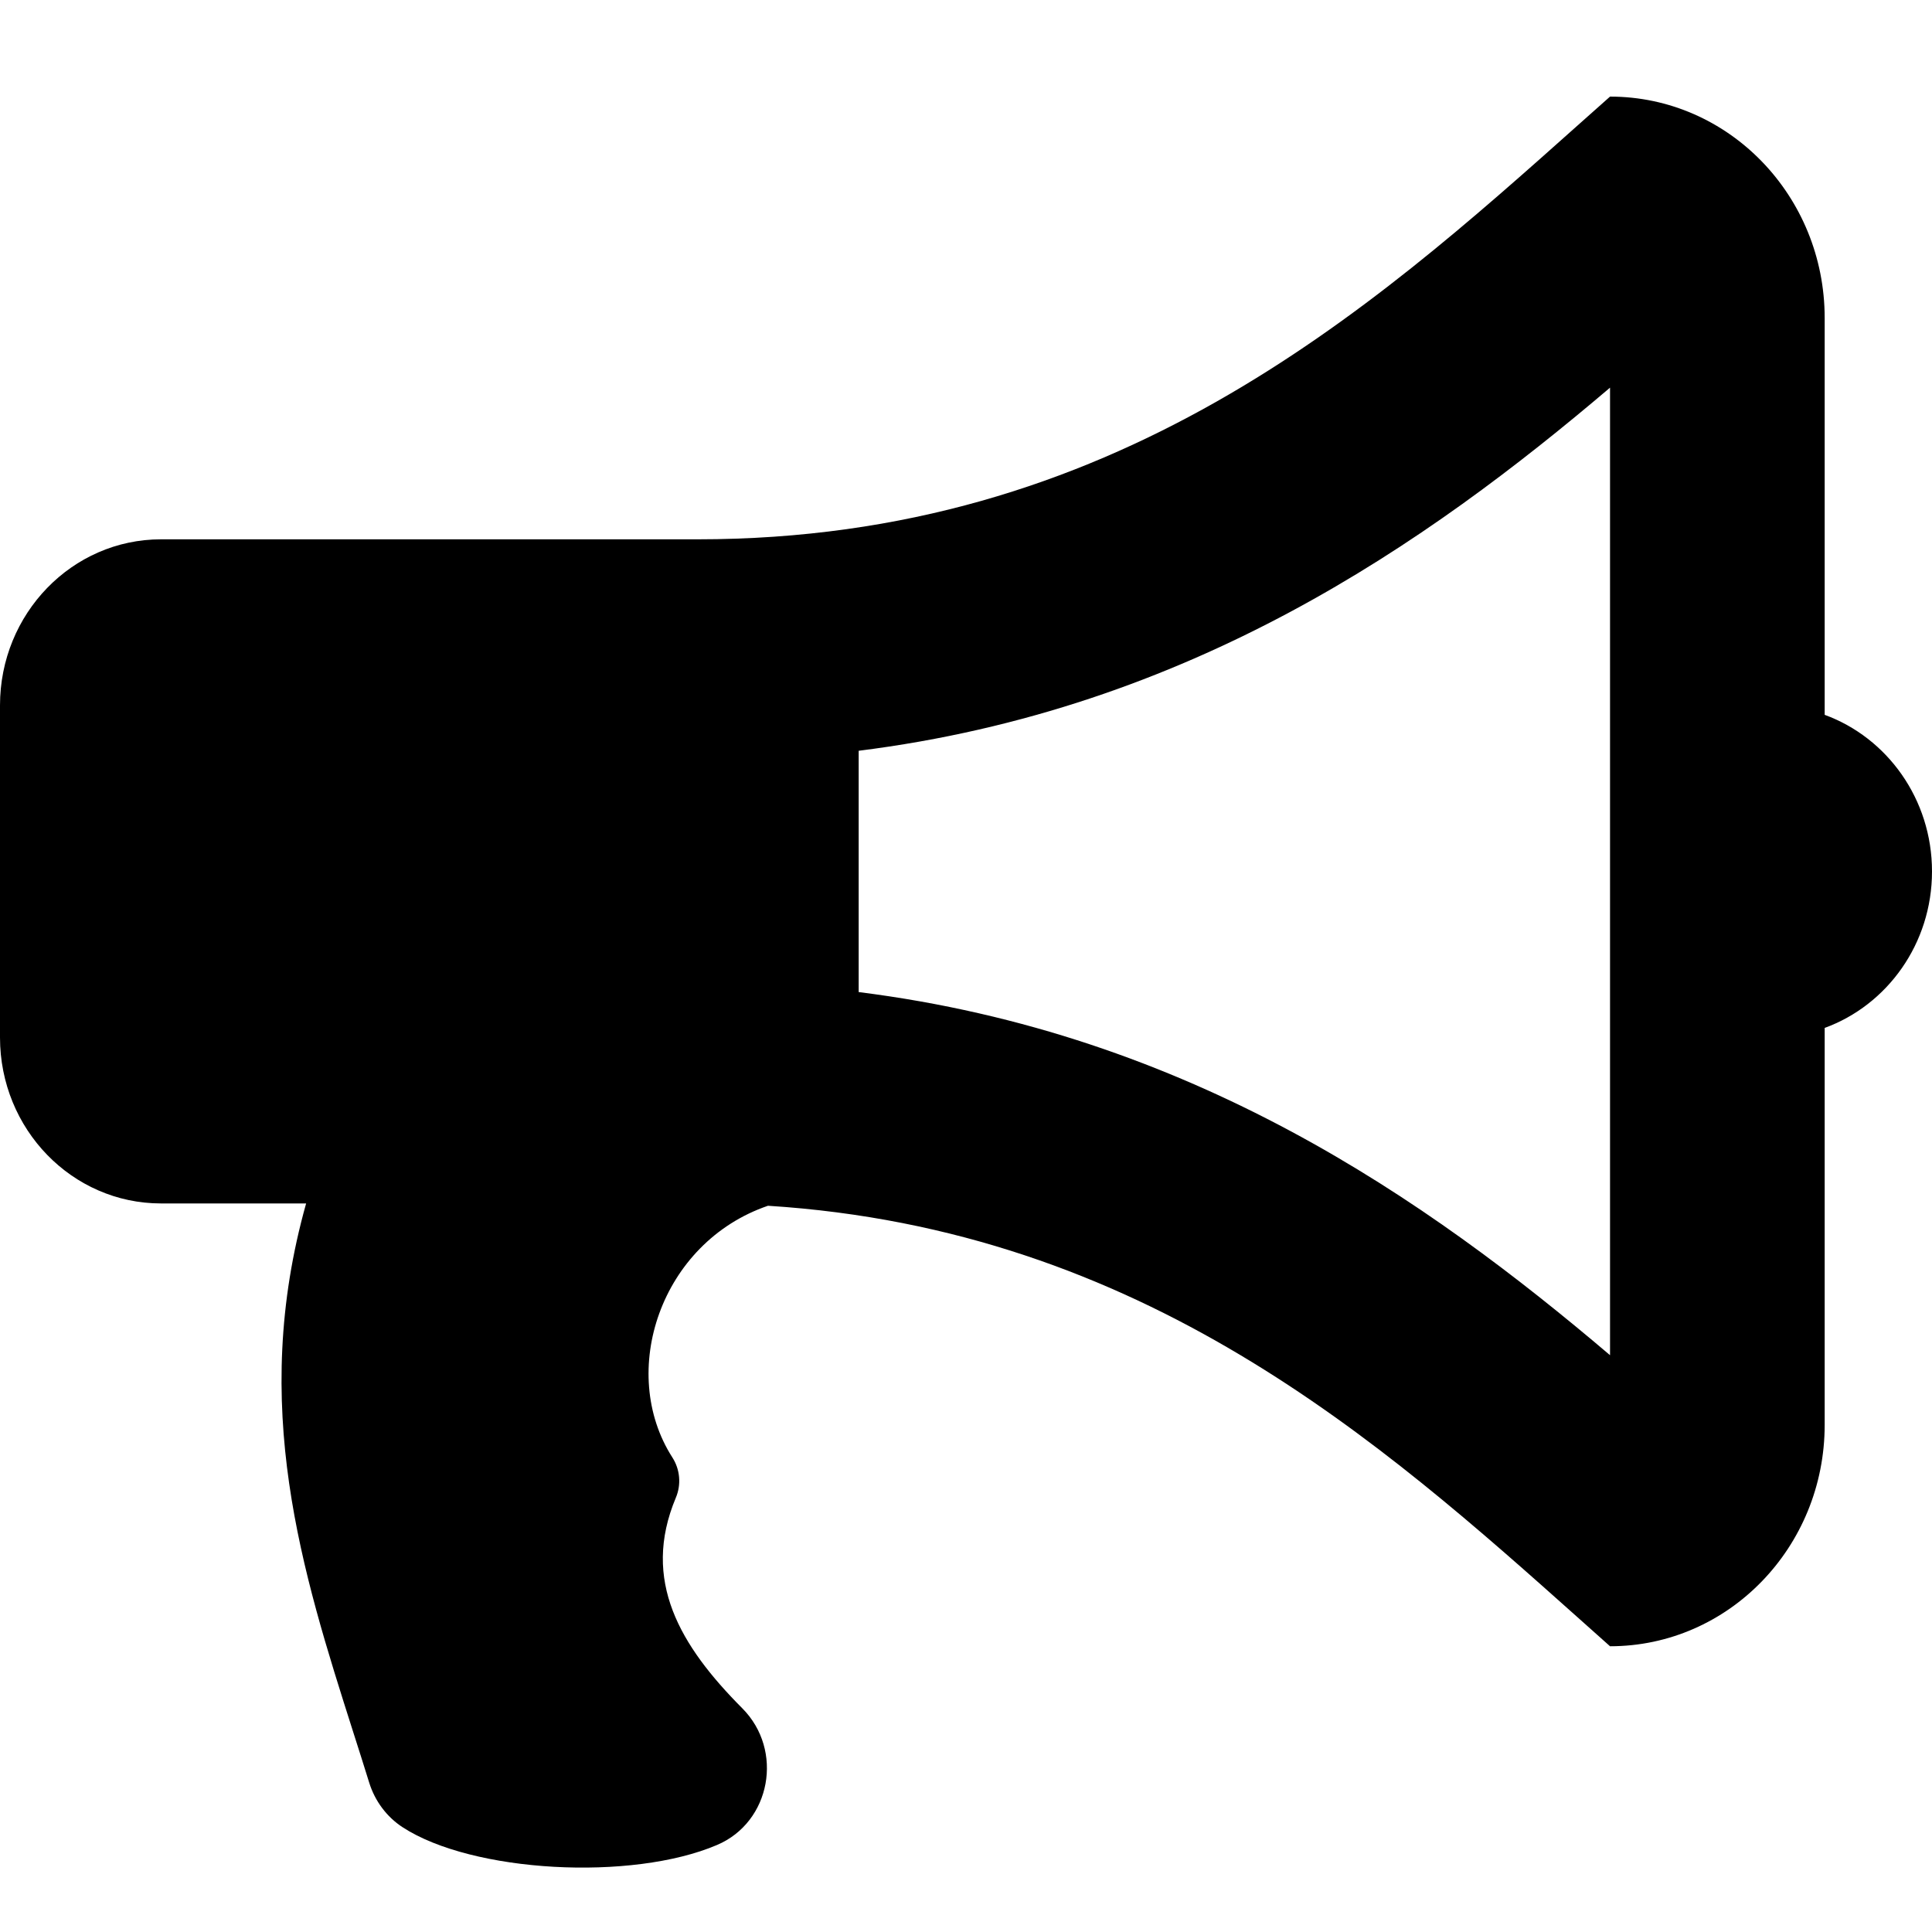 <svg width="20" height="20" viewBox="0 0 20 20" fill="none" xmlns="http://www.w3.org/2000/svg">
<path fill-rule="evenodd" clip-rule="evenodd" d="M18.889 7.4C19.536 7.636 20 8.273 20 9.021C20 9.769 19.536 10.405 18.889 10.641V14.75C18.889 16.016 17.894 17.042 16.667 17.042C16.565 16.952 16.463 16.86 16.36 16.768C14.293 14.923 11.834 12.728 7.95 12.482C6.836 12.863 6.394 14.203 6.96 15.087C7.04 15.211 7.054 15.368 6.996 15.505C6.637 16.362 7.041 17.038 7.684 17.684C8.116 18.118 7.98 18.862 7.423 19.099C6.54 19.476 4.888 19.386 4.167 18.915C4.003 18.808 3.881 18.644 3.822 18.454C3.768 18.279 3.712 18.105 3.656 17.929C3.127 16.268 2.58 14.552 3.169 12.458H1.667C0.746 12.458 0 11.689 0 10.74V7.302C0 6.353 0.746 5.583 1.667 5.583H7.222C11.532 5.583 14.165 3.232 16.359 1.274C16.462 1.182 16.565 1.09 16.667 1C17.894 1 18.889 2.026 18.889 3.292V7.4ZM8.889 10.27C12.325 10.701 14.771 12.418 16.667 14.029V4.013C14.771 5.624 12.325 7.341 8.889 7.772V10.27Z" fill="currentcolor"/>
</svg>
